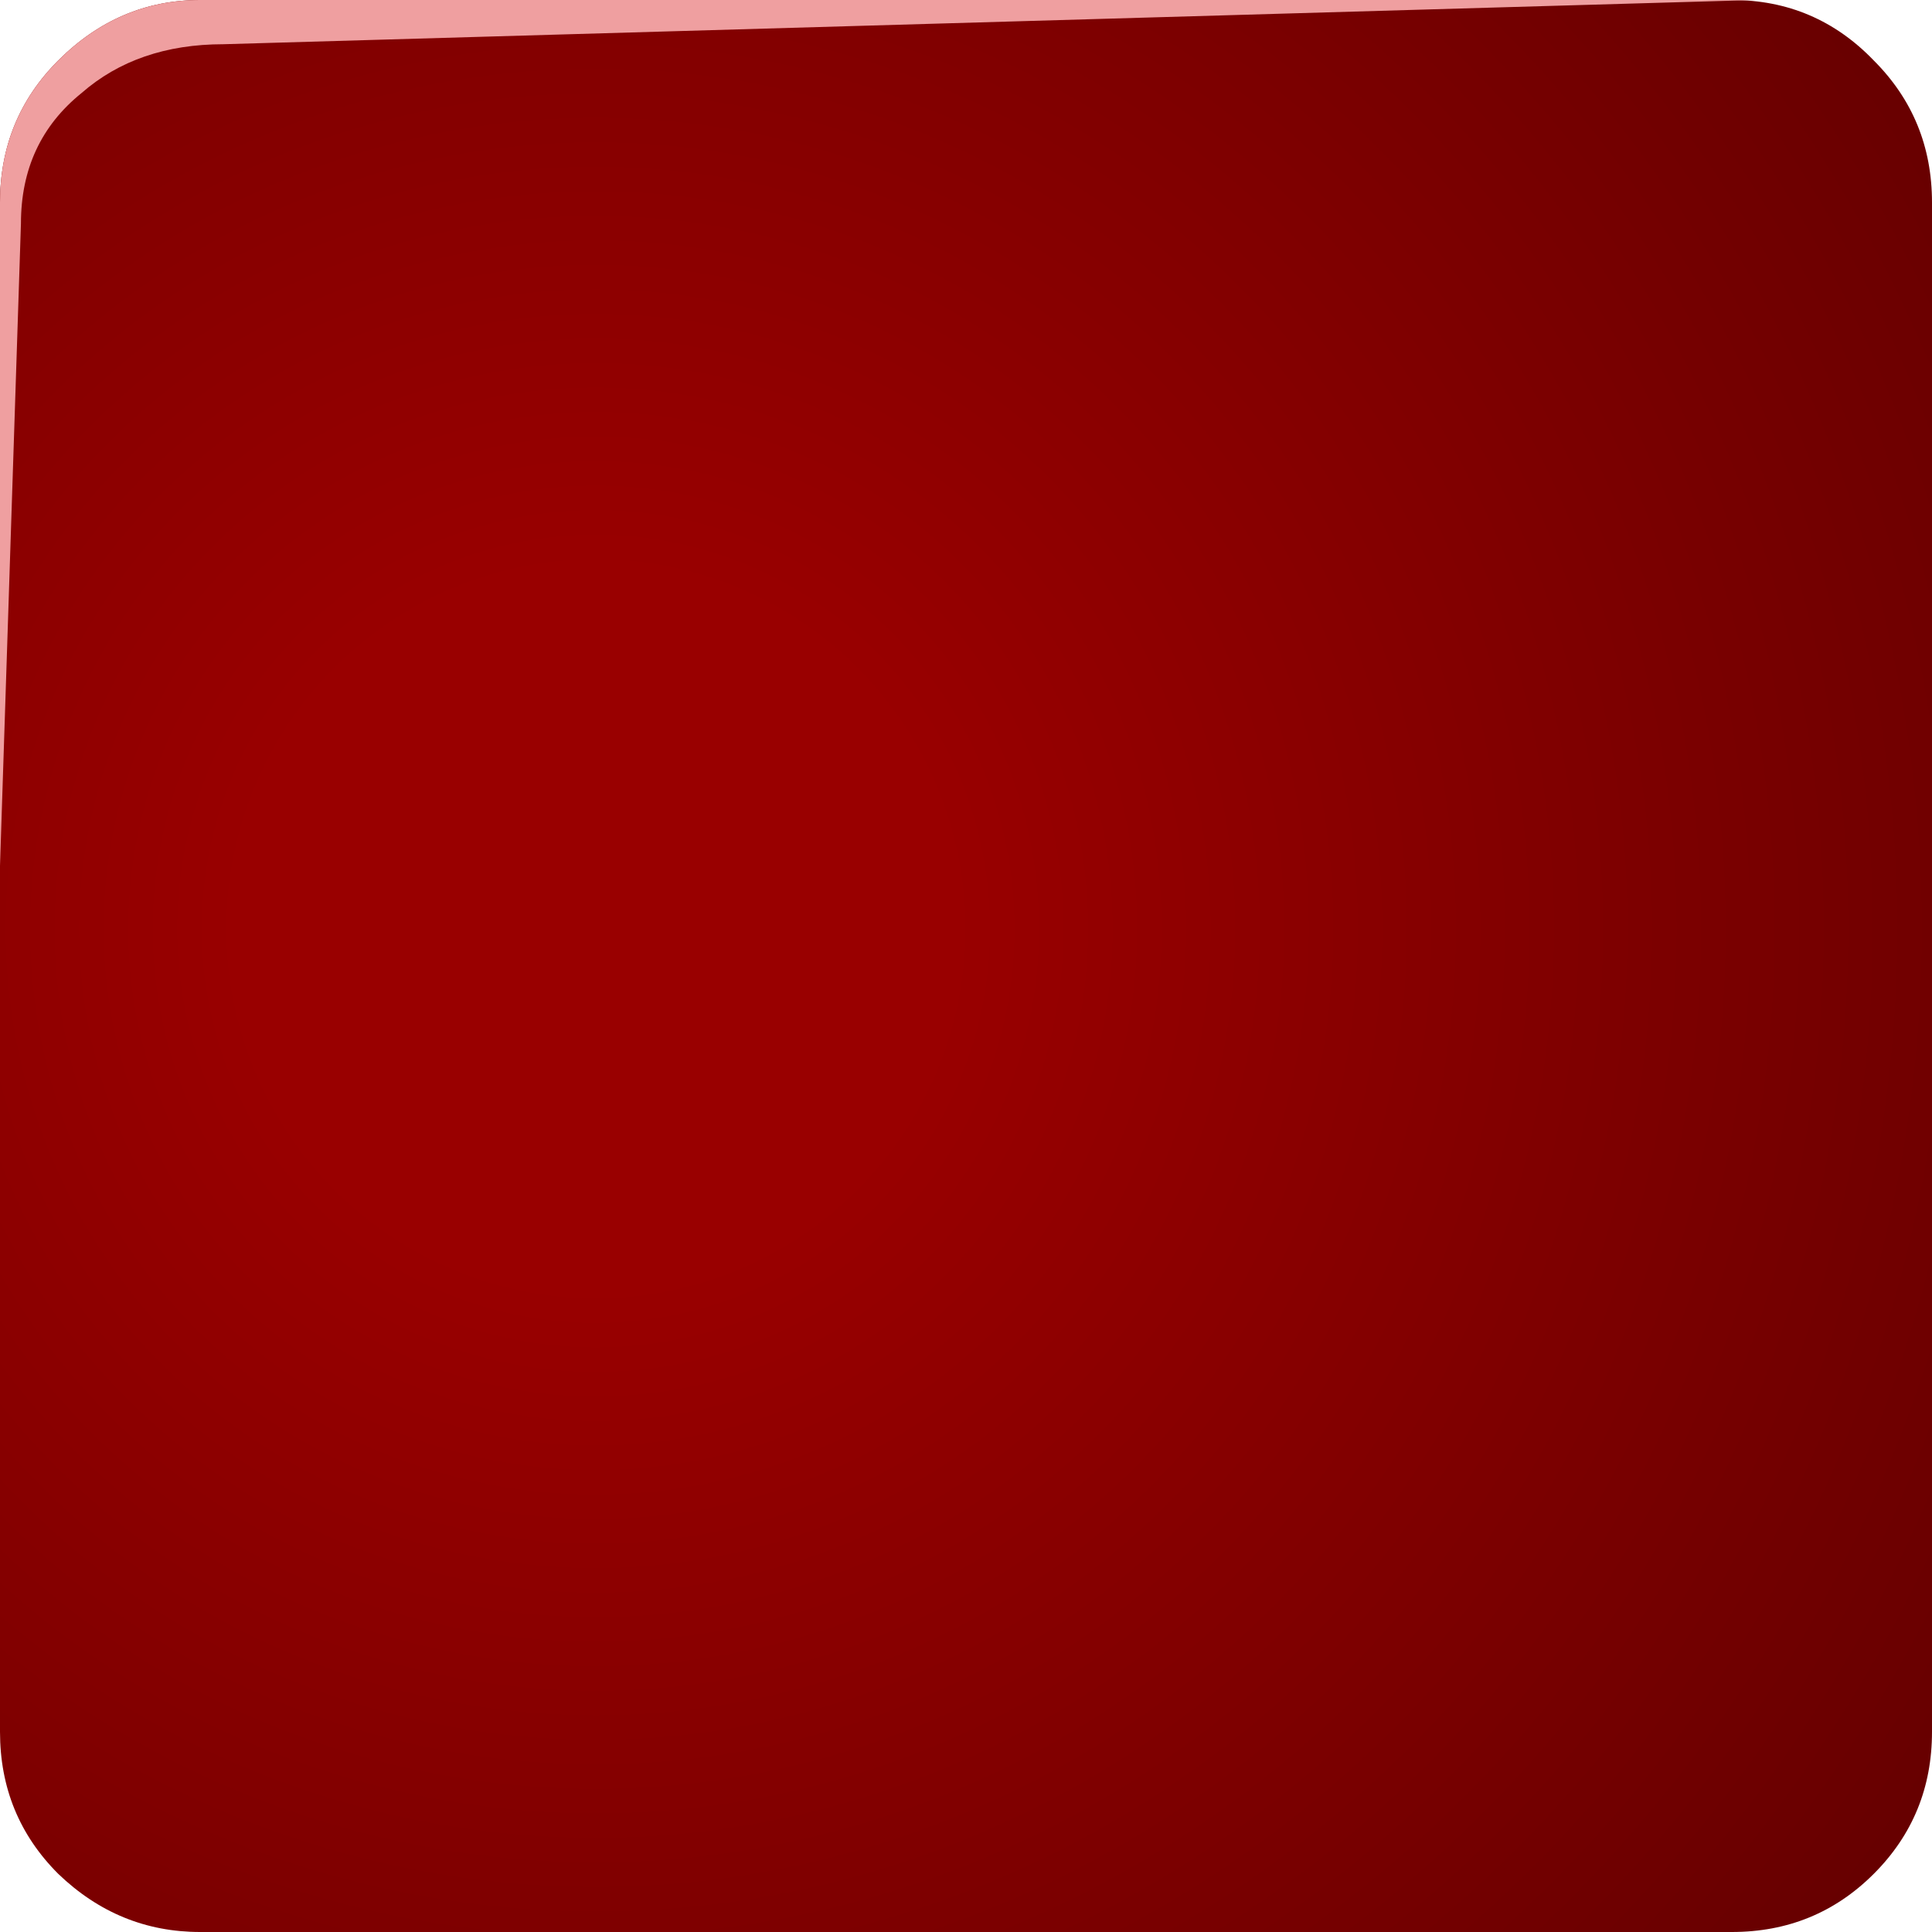 <?xml version="1.0" encoding="UTF-8" standalone="no"?>
<svg xmlns:xlink="http://www.w3.org/1999/xlink" height="41.5px" width="41.5px" xmlns="http://www.w3.org/2000/svg">
  <g transform="matrix(1.0, 0.0, 0.0, 1.0, -111.05, -191.85)">
    <path d="M151.3 193.15 Q152.55 194.4 152.55 196.2 L152.55 229.05 Q152.55 230.85 151.3 232.1 150.05 233.35 148.25 233.35 L115.35 233.35 Q113.6 233.35 112.3 232.1 111.05 230.85 111.05 229.05 L111.05 196.2 Q111.05 194.4 112.3 193.15 113.6 191.85 115.35 191.85 L148.25 191.85 Q150.05 191.85 151.3 193.15" fill="url(#gradient0)" fill-rule="evenodd" stroke="none"/>
    <path d="M111.5 196.65 L111.05 210.45 111.05 196.2 Q111.05 194.4 112.3 193.15 113.6 191.85 115.35 191.85 L148.75 191.85 115.85 192.8 Q114.0 192.8 112.8 193.85 111.5 194.9 111.5 196.65" fill="#ef9fa0" fill-rule="evenodd" stroke="none"/>
  </g>
  <defs>
    <radialGradient cx="0" cy="0" gradientTransform="matrix(0.053, 0.053, 0.053, -0.053, 123.85, 211.8)" gradientUnits="userSpaceOnUse" id="gradient0" r="819.2" spreadMethod="pad">
      <stop offset="0.125" stop-color="#990000"/>
      <stop offset="1.0" stop-color="#330000"/>
    </radialGradient>
  </defs>
</svg>
